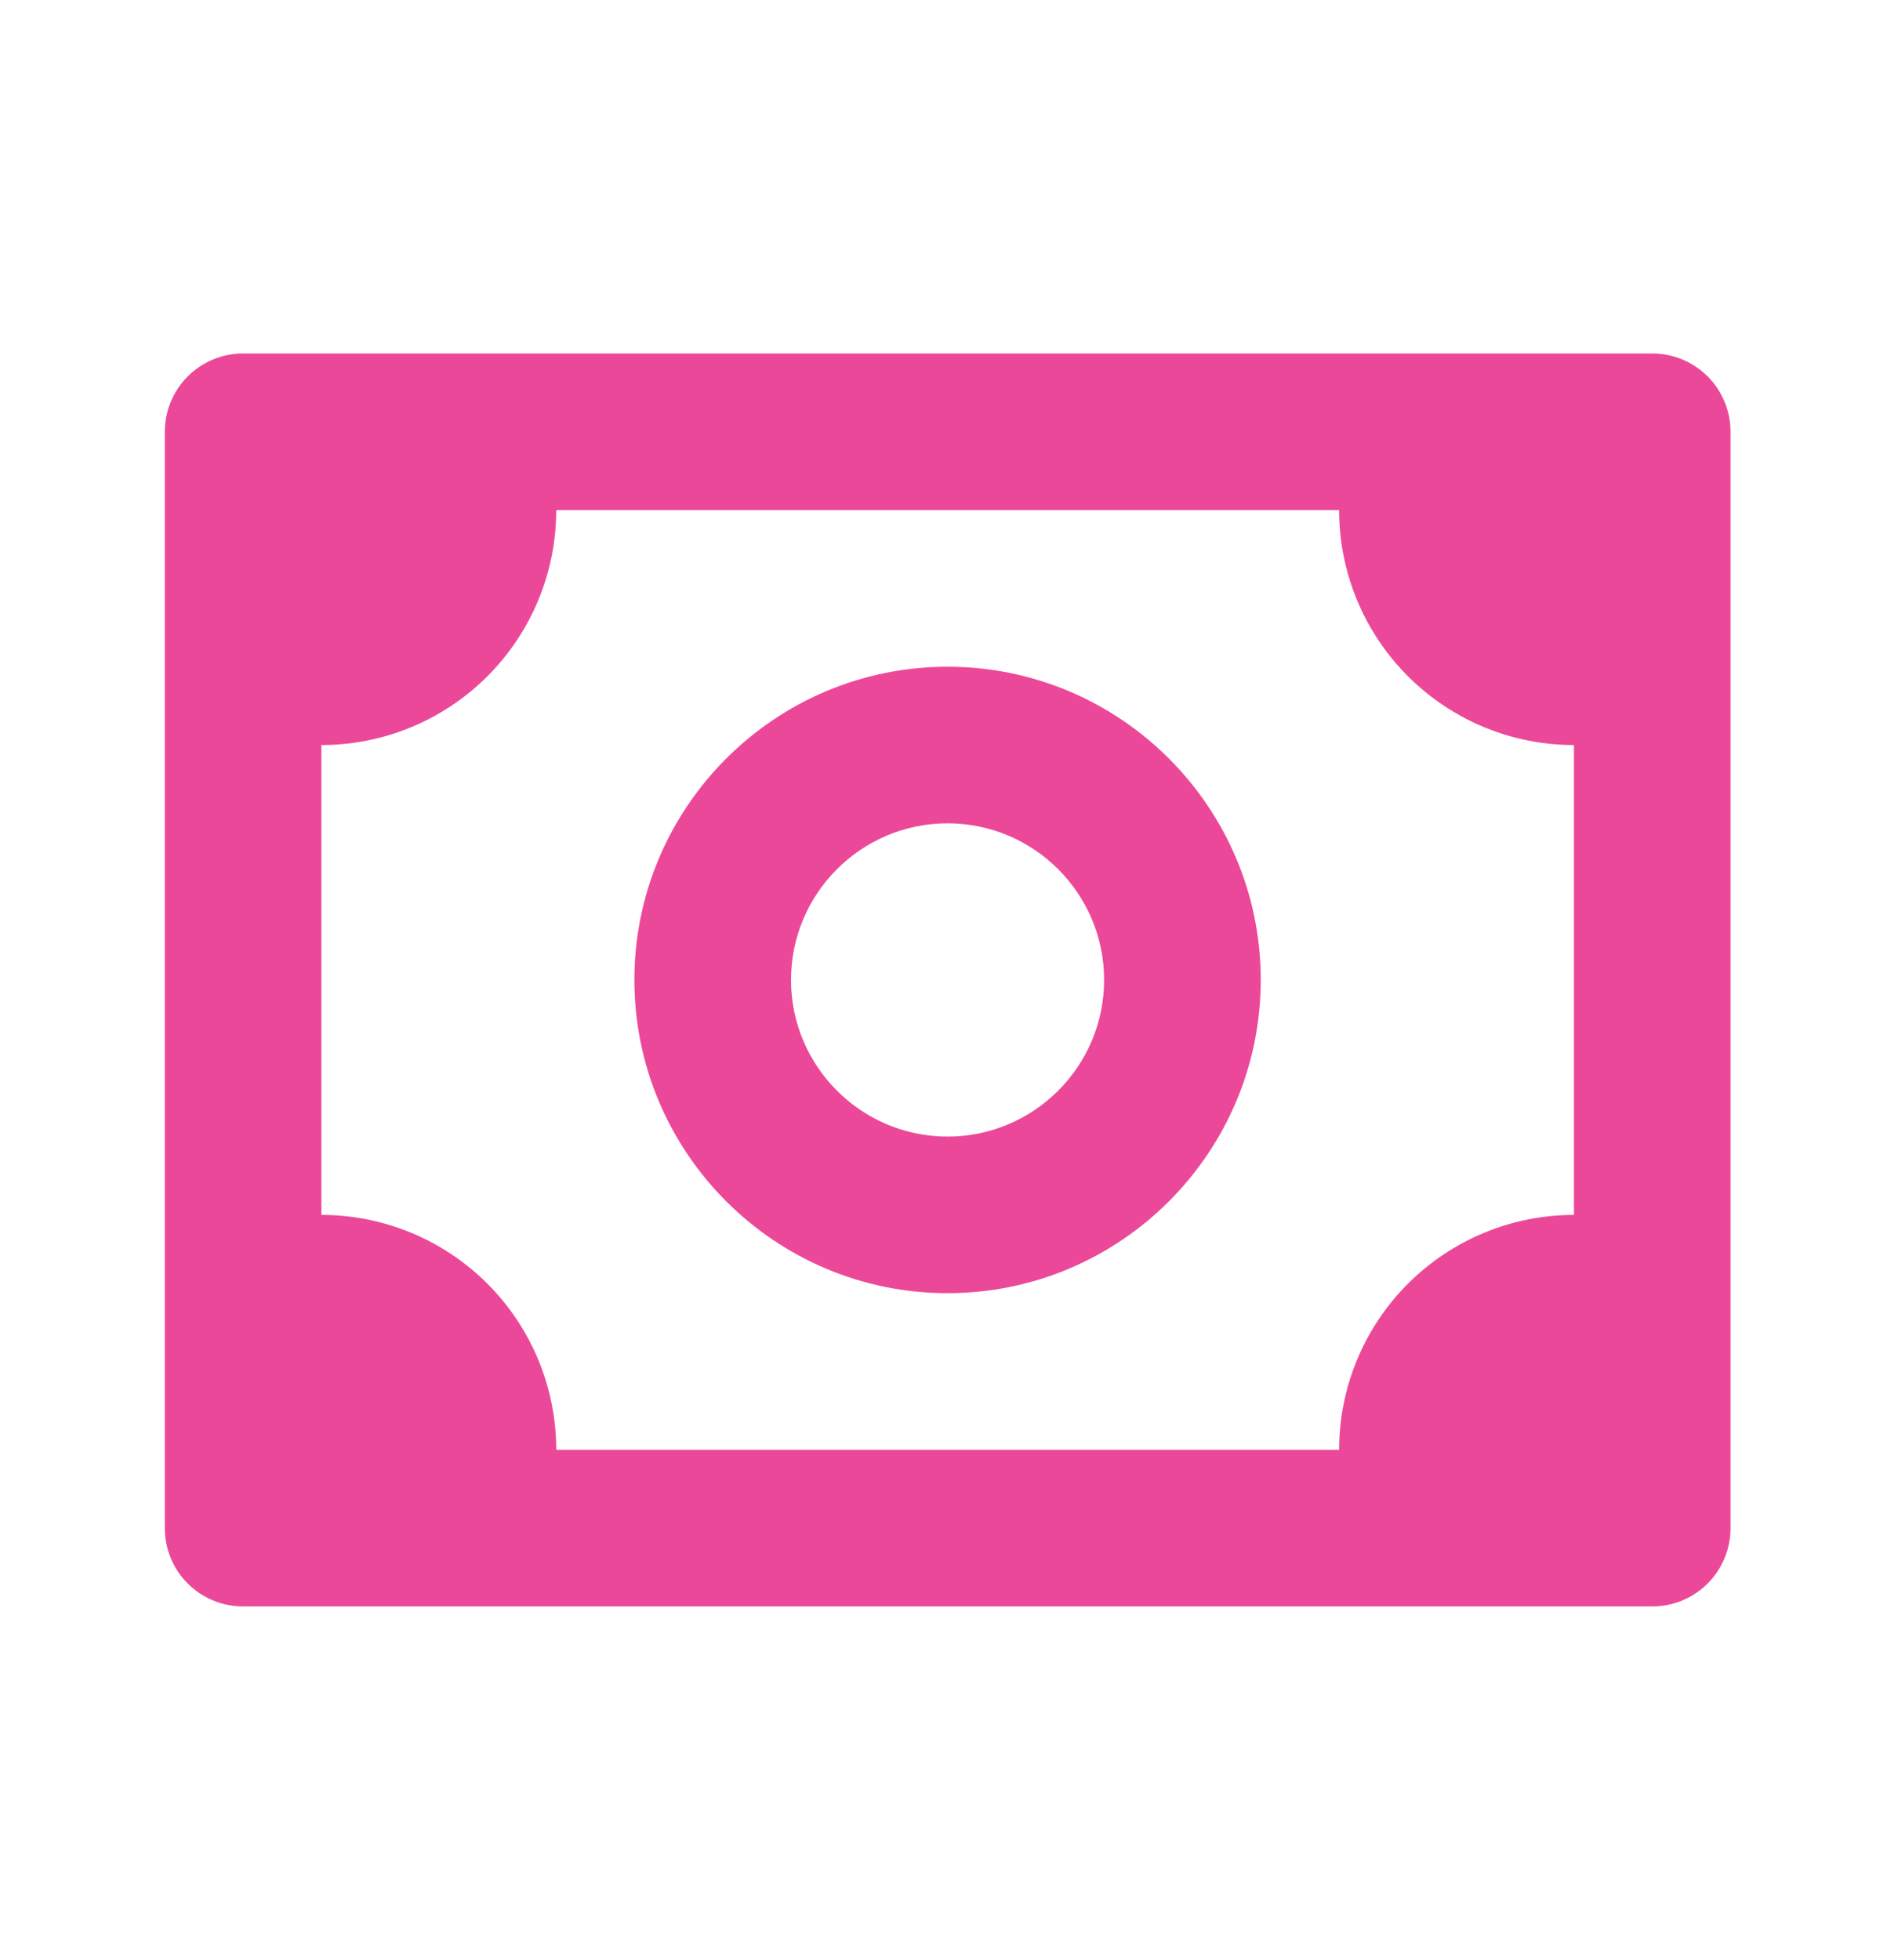 <svg width="26" height="27" viewBox="0 0 26 27" fill="none" xmlns="http://www.w3.org/2000/svg">
<path d="M22.766 4.869H3.349C3.063 4.869 2.789 4.983 2.586 5.185C2.384 5.387 2.271 5.662 2.271 5.948V21.05C2.271 21.336 2.384 21.61 2.586 21.812C2.789 22.015 3.063 22.128 3.349 22.128H22.766C23.052 22.128 23.326 22.015 23.529 21.812C23.731 21.61 23.844 21.336 23.844 21.05V5.948C23.844 5.662 23.731 5.387 23.529 5.185C23.326 4.983 23.052 4.869 22.766 4.869ZM21.687 16.735C20.829 16.735 20.006 17.076 19.399 17.683C18.792 18.29 18.451 19.113 18.451 19.971H7.664C7.664 19.113 7.323 18.29 6.716 17.683C6.109 17.076 5.286 16.735 4.428 16.735V10.263C5.286 10.263 6.109 9.922 6.716 9.315C7.323 8.708 7.664 7.885 7.664 7.027H18.451C18.451 7.885 18.792 8.708 19.399 9.315C20.006 9.922 20.829 10.263 21.687 10.263V16.735Z" fill="#EC4899"/>
<path d="M13.056 9.184C10.676 9.184 8.741 11.119 8.741 13.498C8.741 15.878 10.676 17.813 13.056 17.813C15.436 17.813 17.371 15.878 17.371 13.498C17.371 11.119 15.436 9.184 13.056 9.184ZM13.056 15.656C11.866 15.656 10.899 14.688 10.899 13.498C10.899 12.309 11.866 11.341 13.056 11.341C14.246 11.341 15.213 12.309 15.213 13.498C15.213 14.688 14.246 15.656 13.056 15.656Z" fill="#EC4899"/>
</svg>
